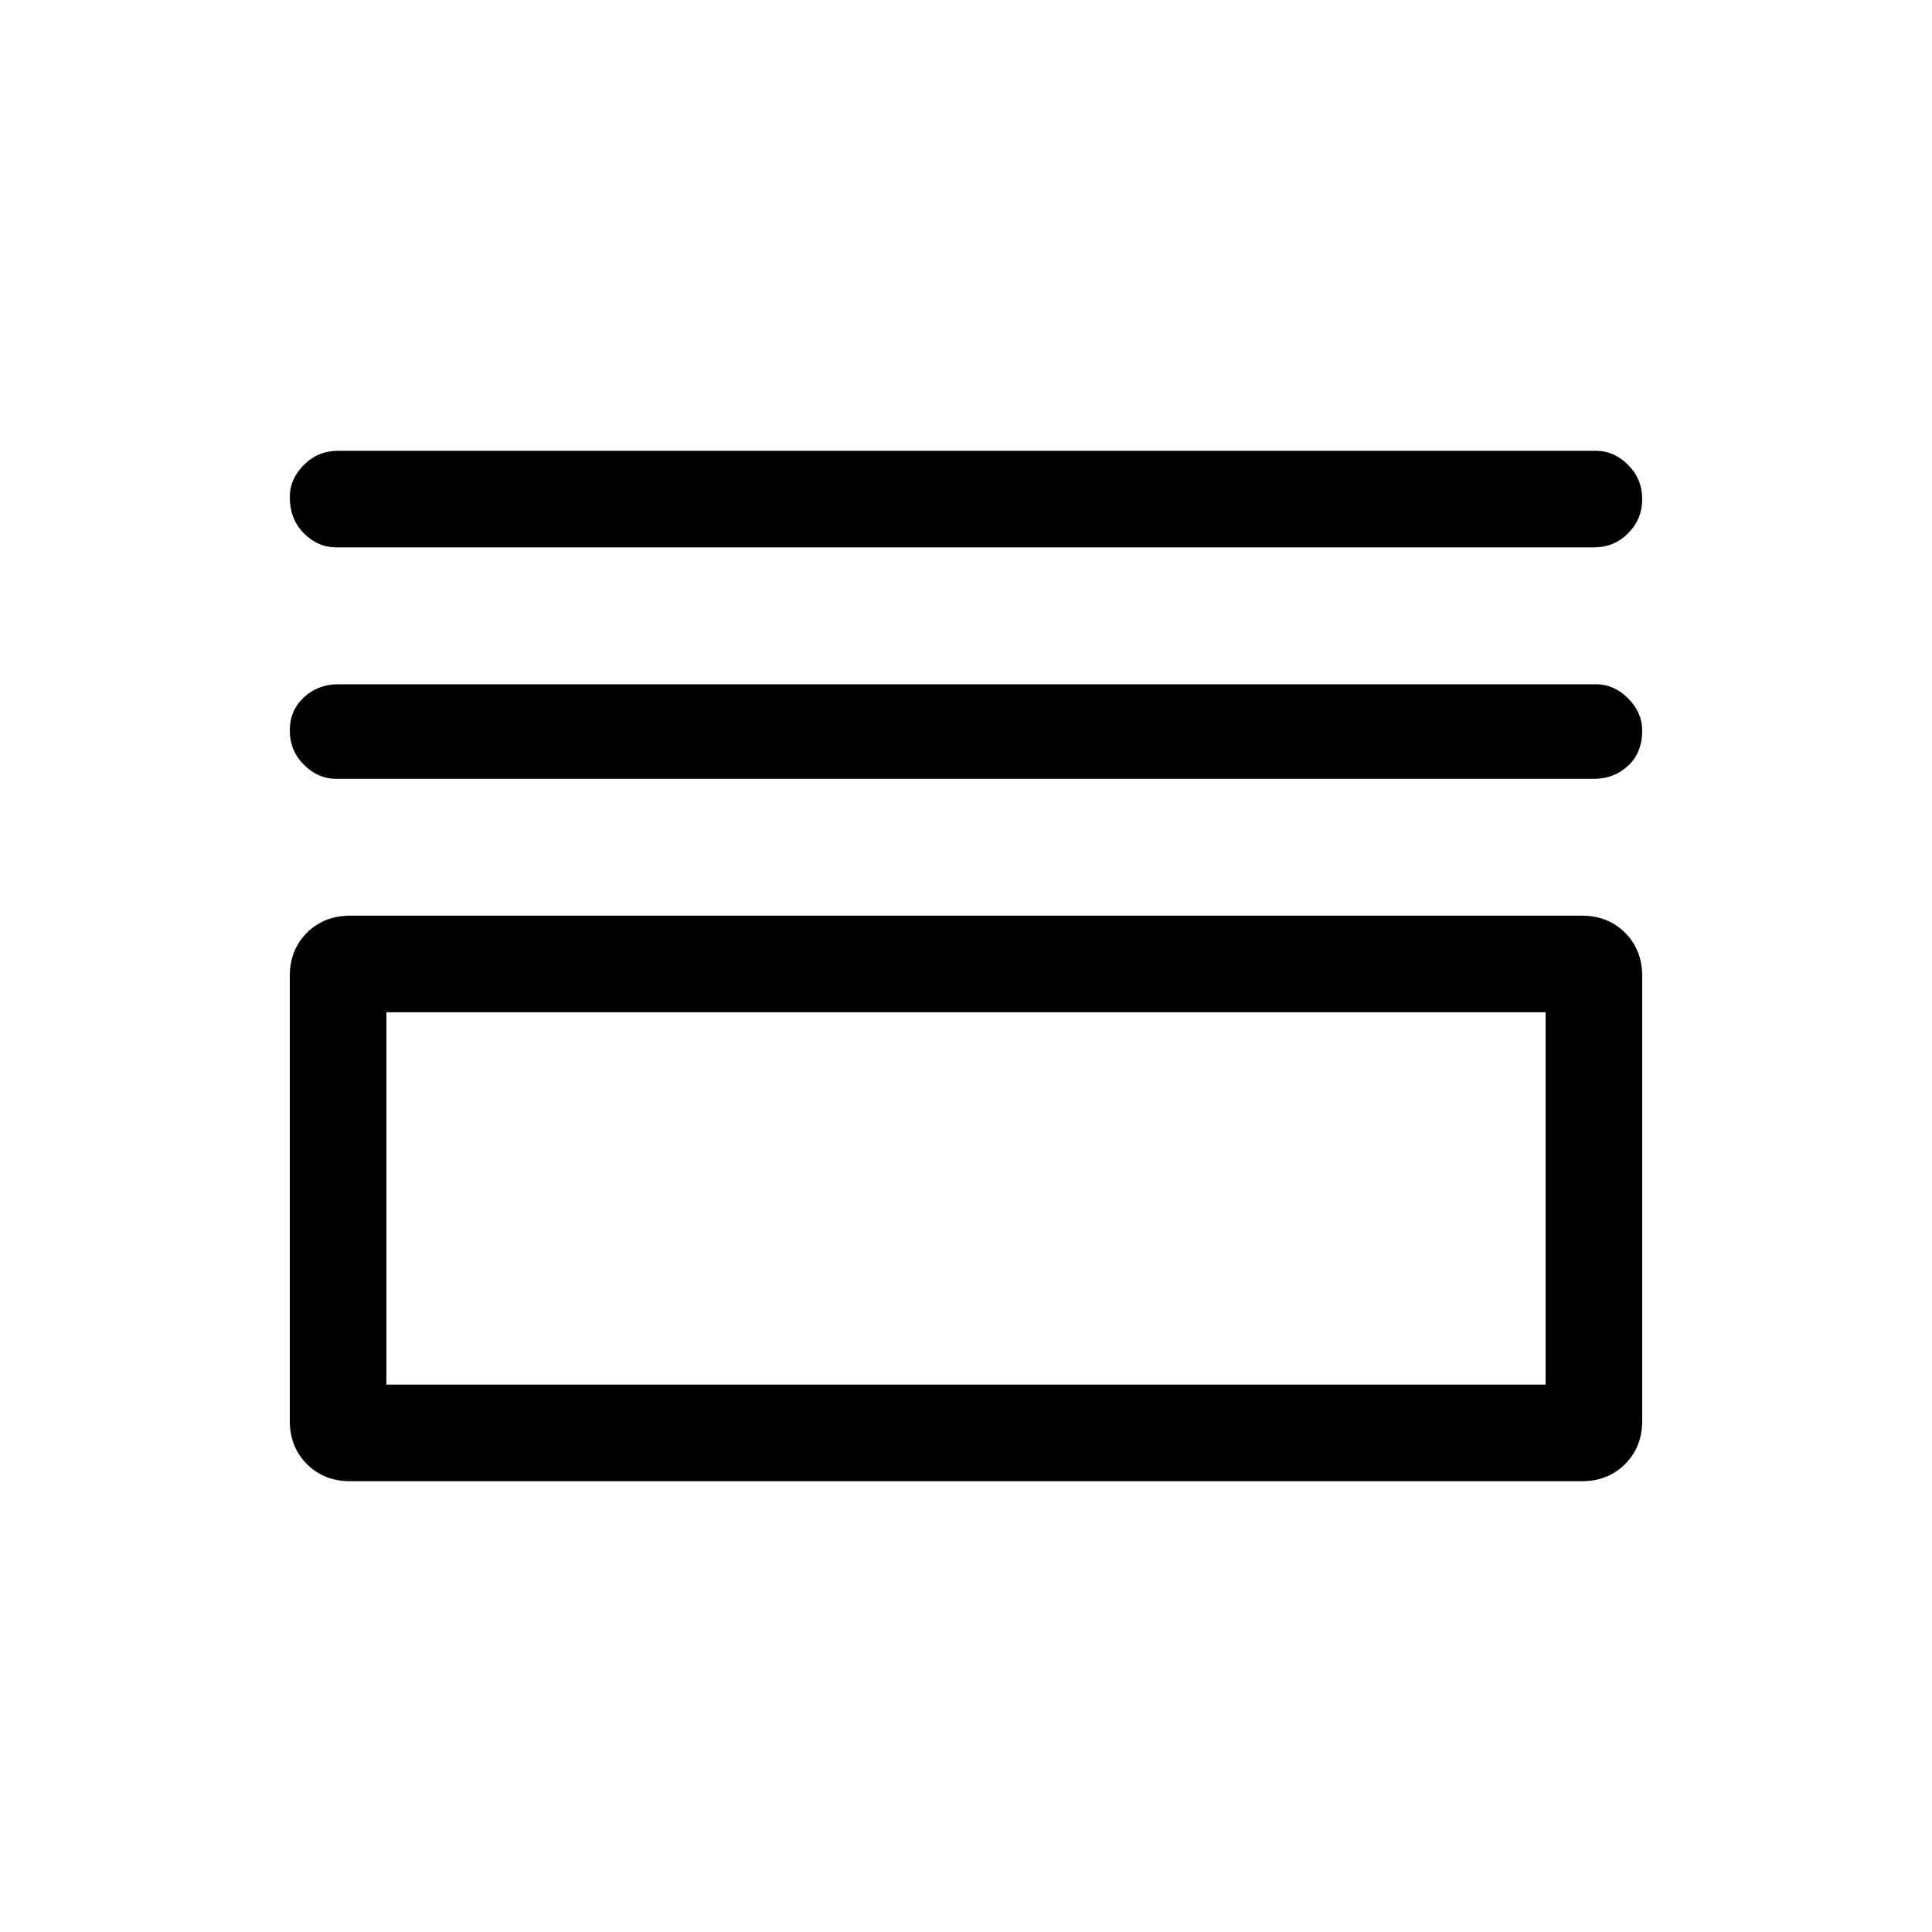 <svg xmlns="http://www.w3.org/2000/svg" height="40" width="40"><path d="M6.958 11.333Q6.583 11.333 6.292 11.042Q6 10.75 6 10.292Q6 9.917 6.292 9.625Q6.583 9.333 7 9.333H33.042Q33.417 9.333 33.708 9.625Q34 9.917 34 10.333Q34 10.75 33.708 11.042Q33.417 11.333 33 11.333ZM6.958 16.125Q6.583 16.125 6.292 15.833Q6 15.542 6 15.125Q6 14.708 6.292 14.438Q6.583 14.167 7 14.167H33.042Q33.417 14.167 33.708 14.458Q34 14.75 34 15.125Q34 15.583 33.708 15.854Q33.417 16.125 33 16.125ZM7.25 30.667Q6.708 30.667 6.354 30.312Q6 29.958 6 29.417V20.208Q6 19.667 6.354 19.312Q6.708 18.958 7.25 18.958H32.75Q33.292 18.958 33.646 19.312Q34 19.667 34 20.208V29.417Q34 29.958 33.646 30.312Q33.292 30.667 32.75 30.667ZM8 28.667H32V20.958H8ZM8 28.667V20.958V28.667Z"/></svg>